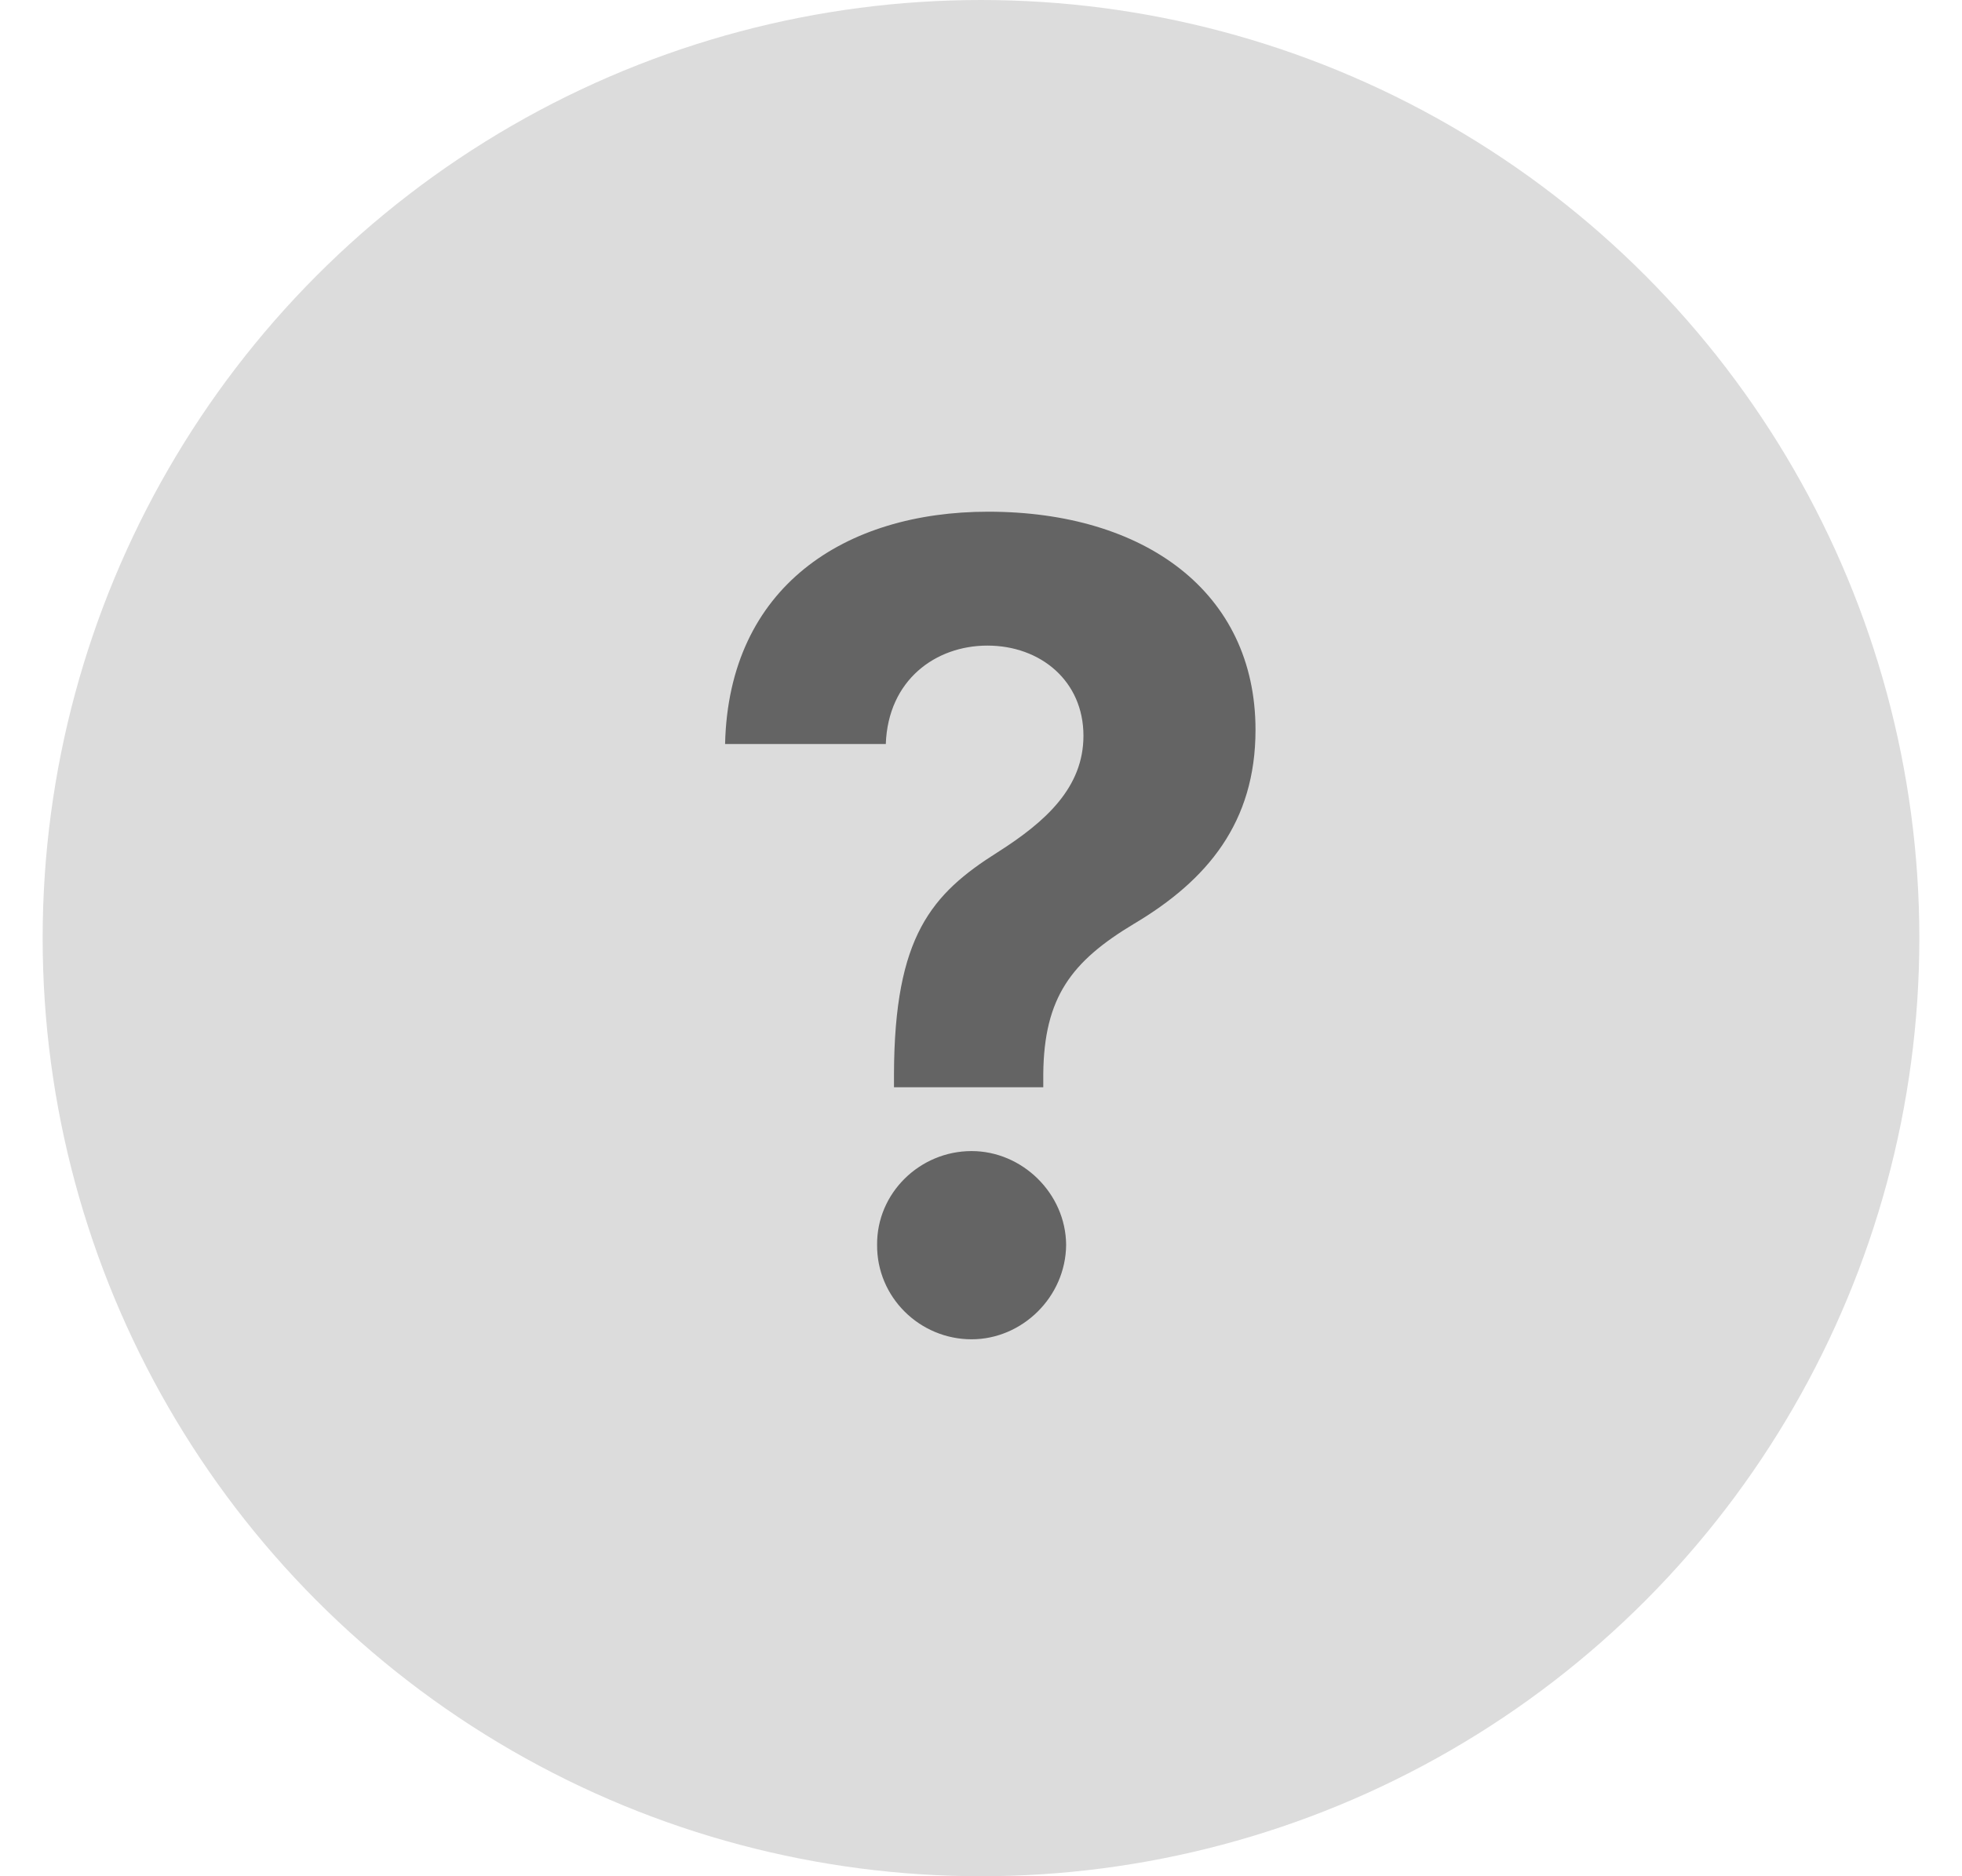 <?xml version="1.0" encoding="UTF-8"?>
<svg width="23px" height="22px" viewBox="0 0 23 22" version="1.1" xmlns="http://www.w3.org/2000/svg" xmlns:xlink="http://www.w3.org/1999/xlink">
    <!-- Generator: Sketch 63.1 (92452) - https://sketch.com -->
    <title>Group 10</title>
    <desc>Created with Sketch.</desc>
    <g id="Symbols" stroke="none" stroke-width="1" fill="none" fill-rule="evenodd">
        <g id="Navigation/Widescreen" transform="translate(-1402, -60)">
            <g id="Group-7" transform="translate(1207, 47)">
                <g id="Group-6" transform="translate(155.5, 13)">
                    <g id="Group-10" transform="translate(40, 0)">
                        <circle id="Oval" fill="#DCDCDC" cx="11" cy="11" r="11"></circle>
                        <path d="M11.73,12.749 L11.73,12.592 C11.739,11.692 12.062,11.272 12.792,10.833 C13.655,10.321 14.218,9.642 14.218,8.558 C14.218,6.942 12.917,6 11.084,6 C9.408,6 8.042,6.877 8,8.724 L9.884,8.724 C9.911,7.971 10.47,7.57 11.075,7.57 C11.698,7.57 12.201,7.985 12.201,8.627 C12.201,9.232 11.762,9.633 11.195,9.993 C10.419,10.483 9.985,10.977 9.98,12.592 L9.98,12.749 L11.73,12.749 Z M10.89,15.704 C11.481,15.704 11.993,15.21 11.998,14.596 C11.993,13.991 11.481,13.497 10.89,13.497 C10.281,13.497 9.777,13.991 9.782,14.596 C9.777,15.21 10.281,15.704 10.89,15.704 Z" id="?" fill="#222222" fill-rule="nonzero" opacity="0.647"></path>
                    </g>
                </g>
            </g>
        </g>
    </g>
</svg>
